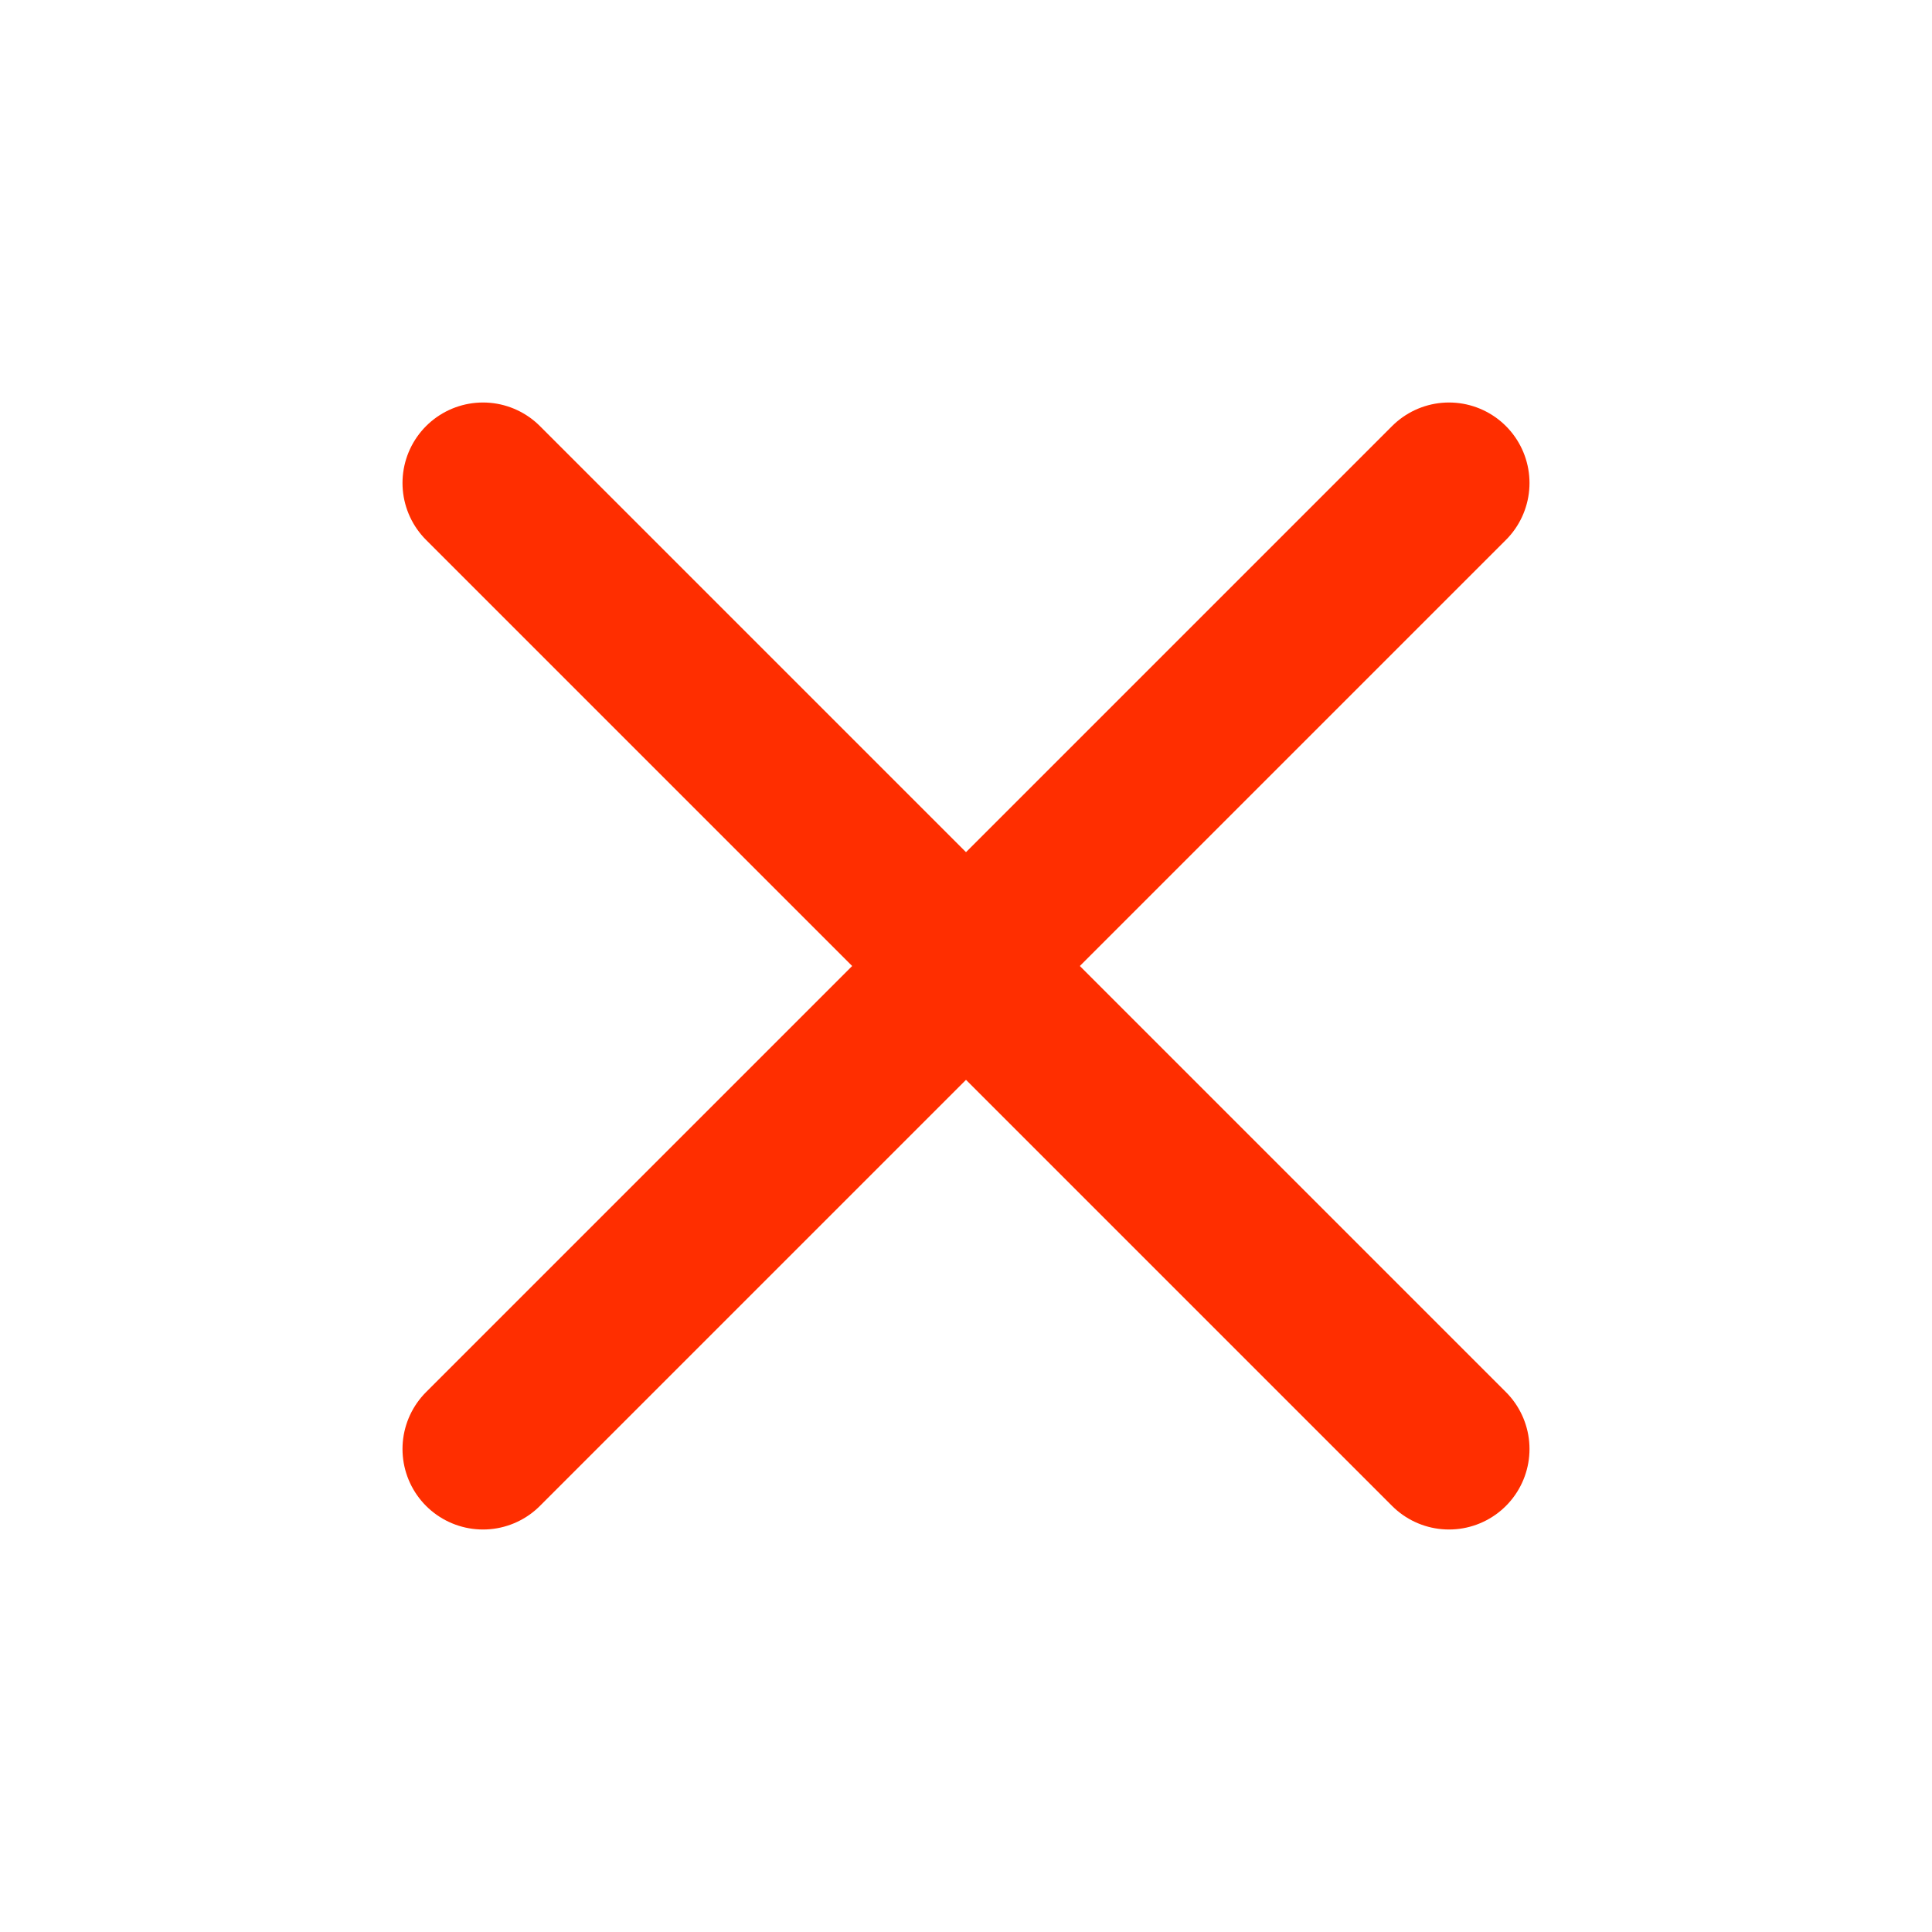 <svg width="24" height="24" viewBox="0 0 24 24" fill="none" xmlns="http://www.w3.org/2000/svg">
<path d="M18 6L6 18" stroke="#FF2E00" stroke-width="2" stroke-linecap="round" stroke-linejoin="round"/>
<path d="M6 6L18 18" stroke="#FF2E00" stroke-width="2" stroke-linecap="round" stroke-linejoin="round"/>
</svg>
